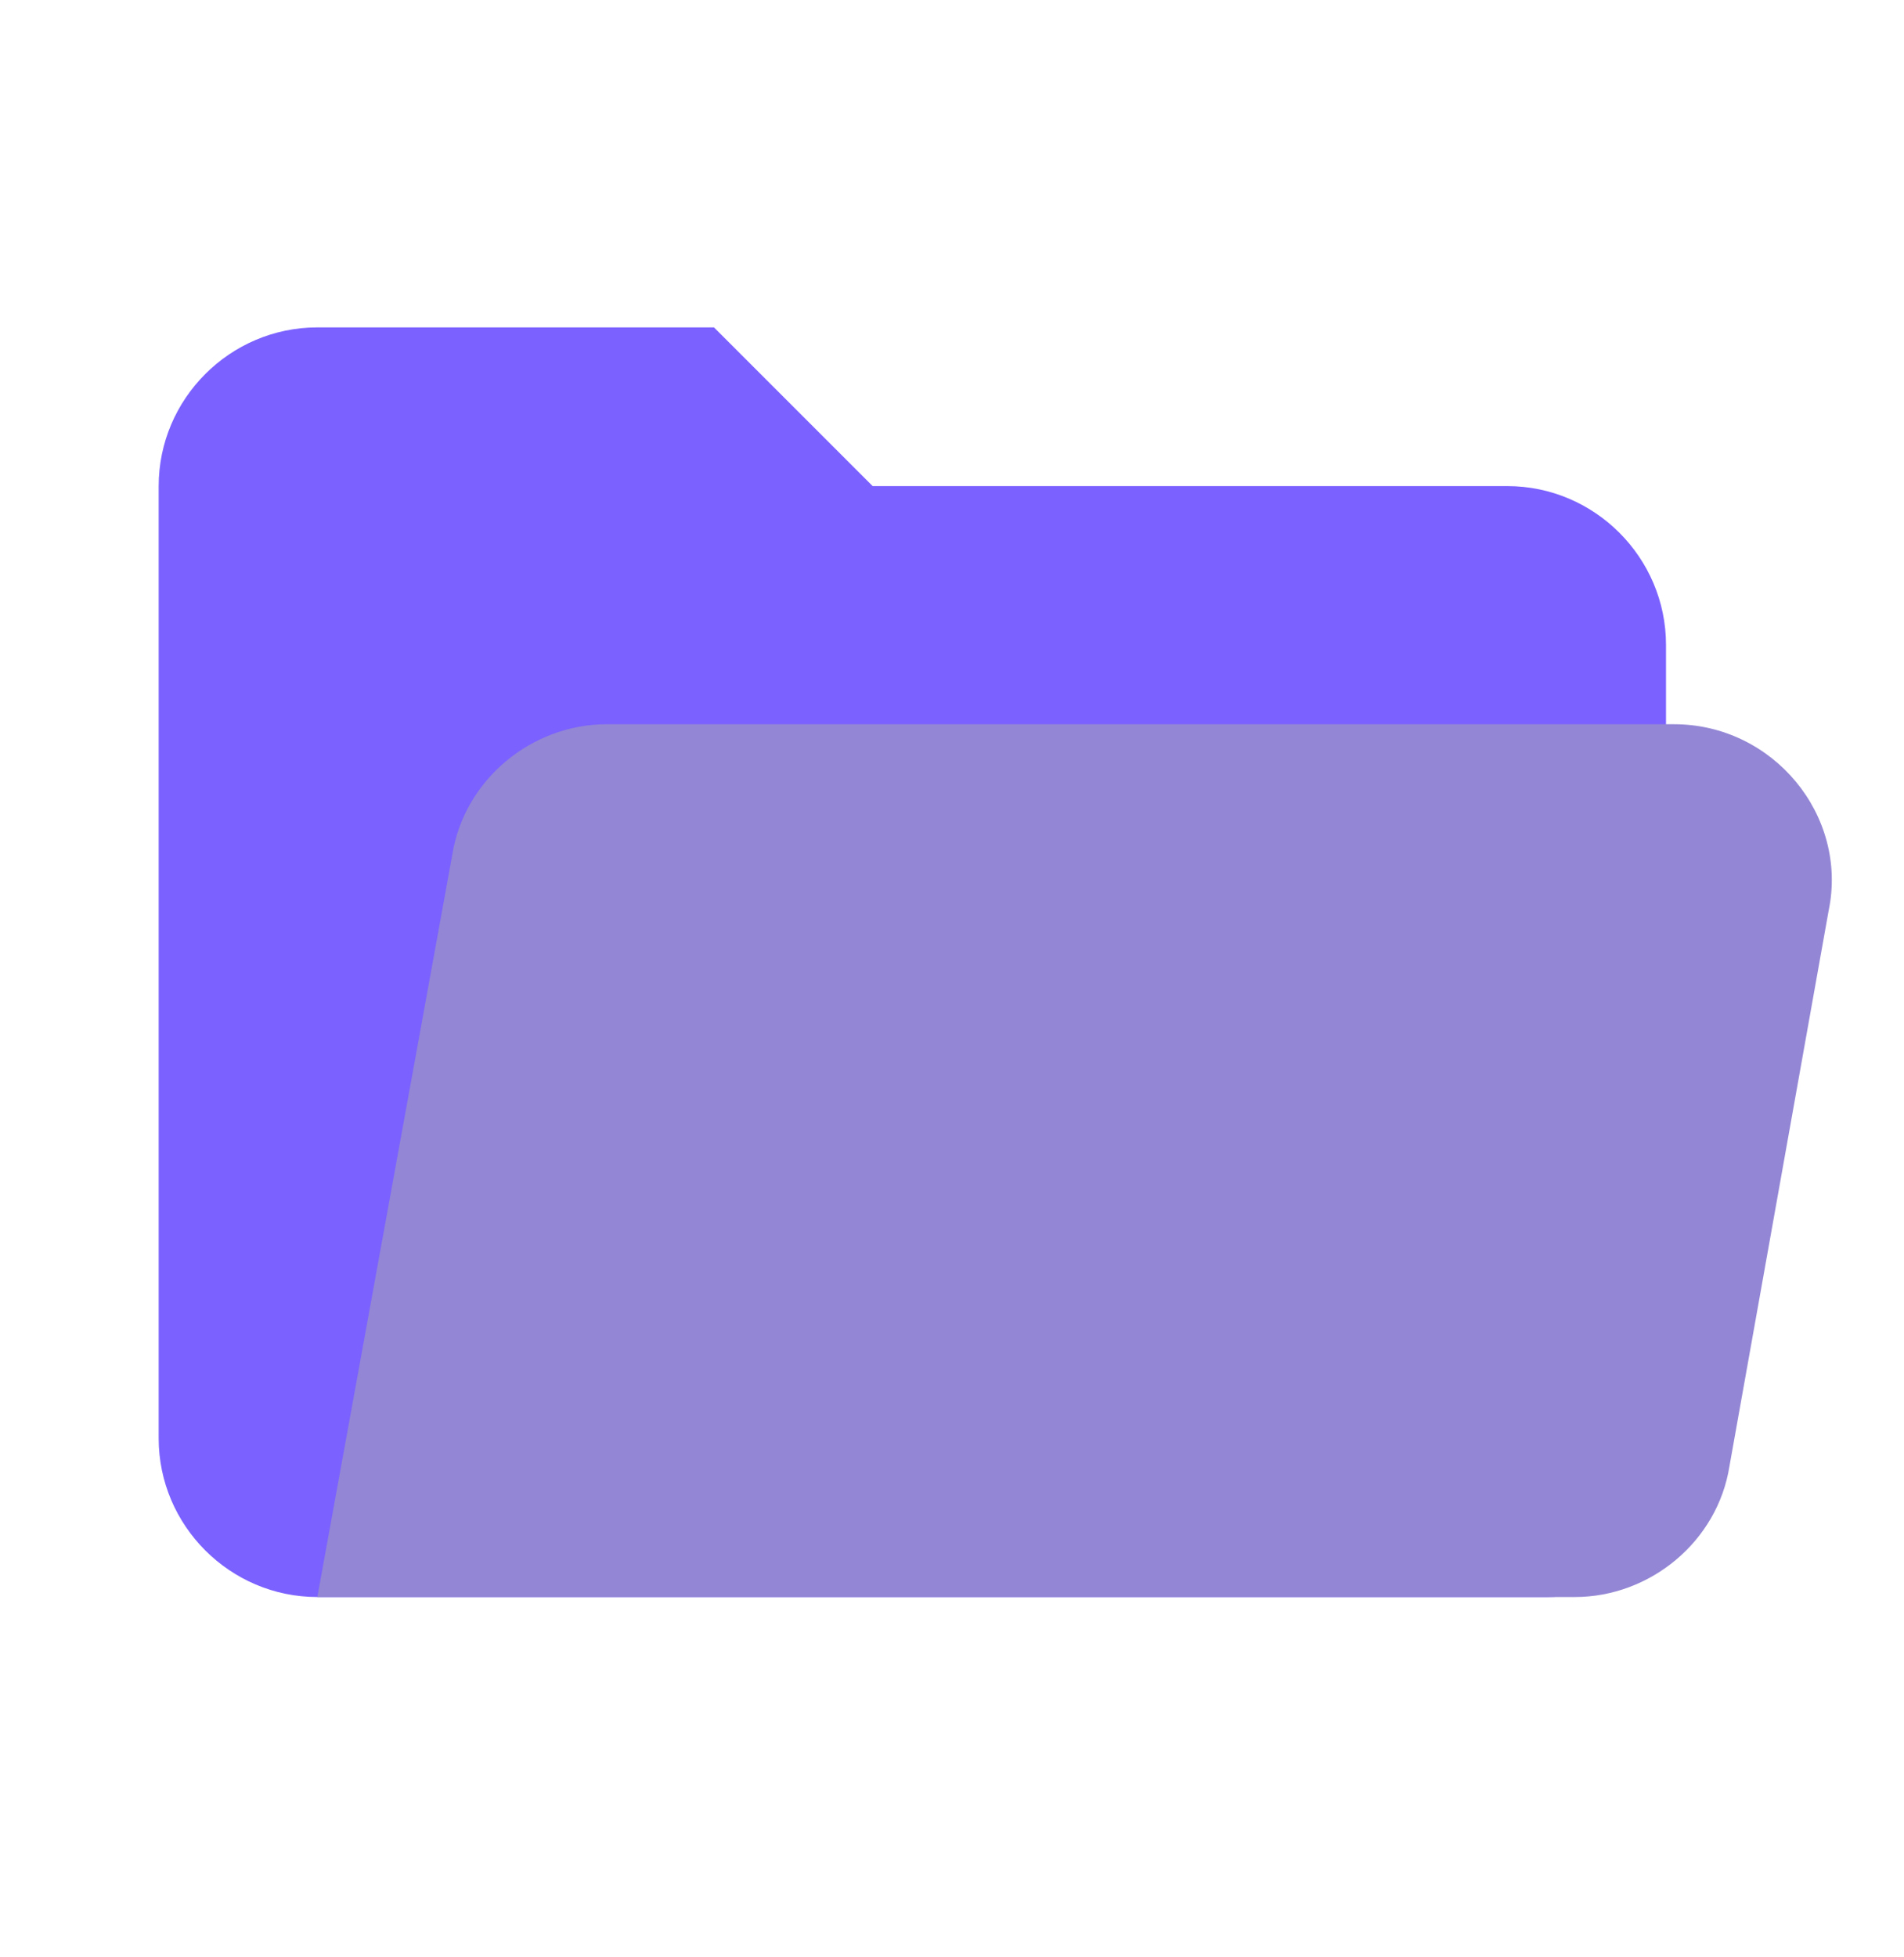 <svg width="36" height="37" viewBox="0 0 36 37" fill="none" xmlns="http://www.w3.org/2000/svg">
<path d="M28.5 9.189H16.5L13.5 6.189H6C4.35 6.189 3 7.539 3 9.189V27.189C3 28.84 4.35 30.189 6 30.189H29.25C30.525 30.189 31.5 29.215 31.5 27.939V12.19C31.5 10.54 30.15 9.189 28.5 9.189Z" fill="#7B61FF"/>
<path d="M31.65 13.69H11.475C10.05 13.69 8.775 14.739 8.55 16.165L6 30.189H29.775C31.2 30.189 32.475 29.14 32.7 27.715L34.575 17.215C34.95 15.415 33.525 13.69 31.65 13.69Z" fill="#9386D5"/>
</svg>
